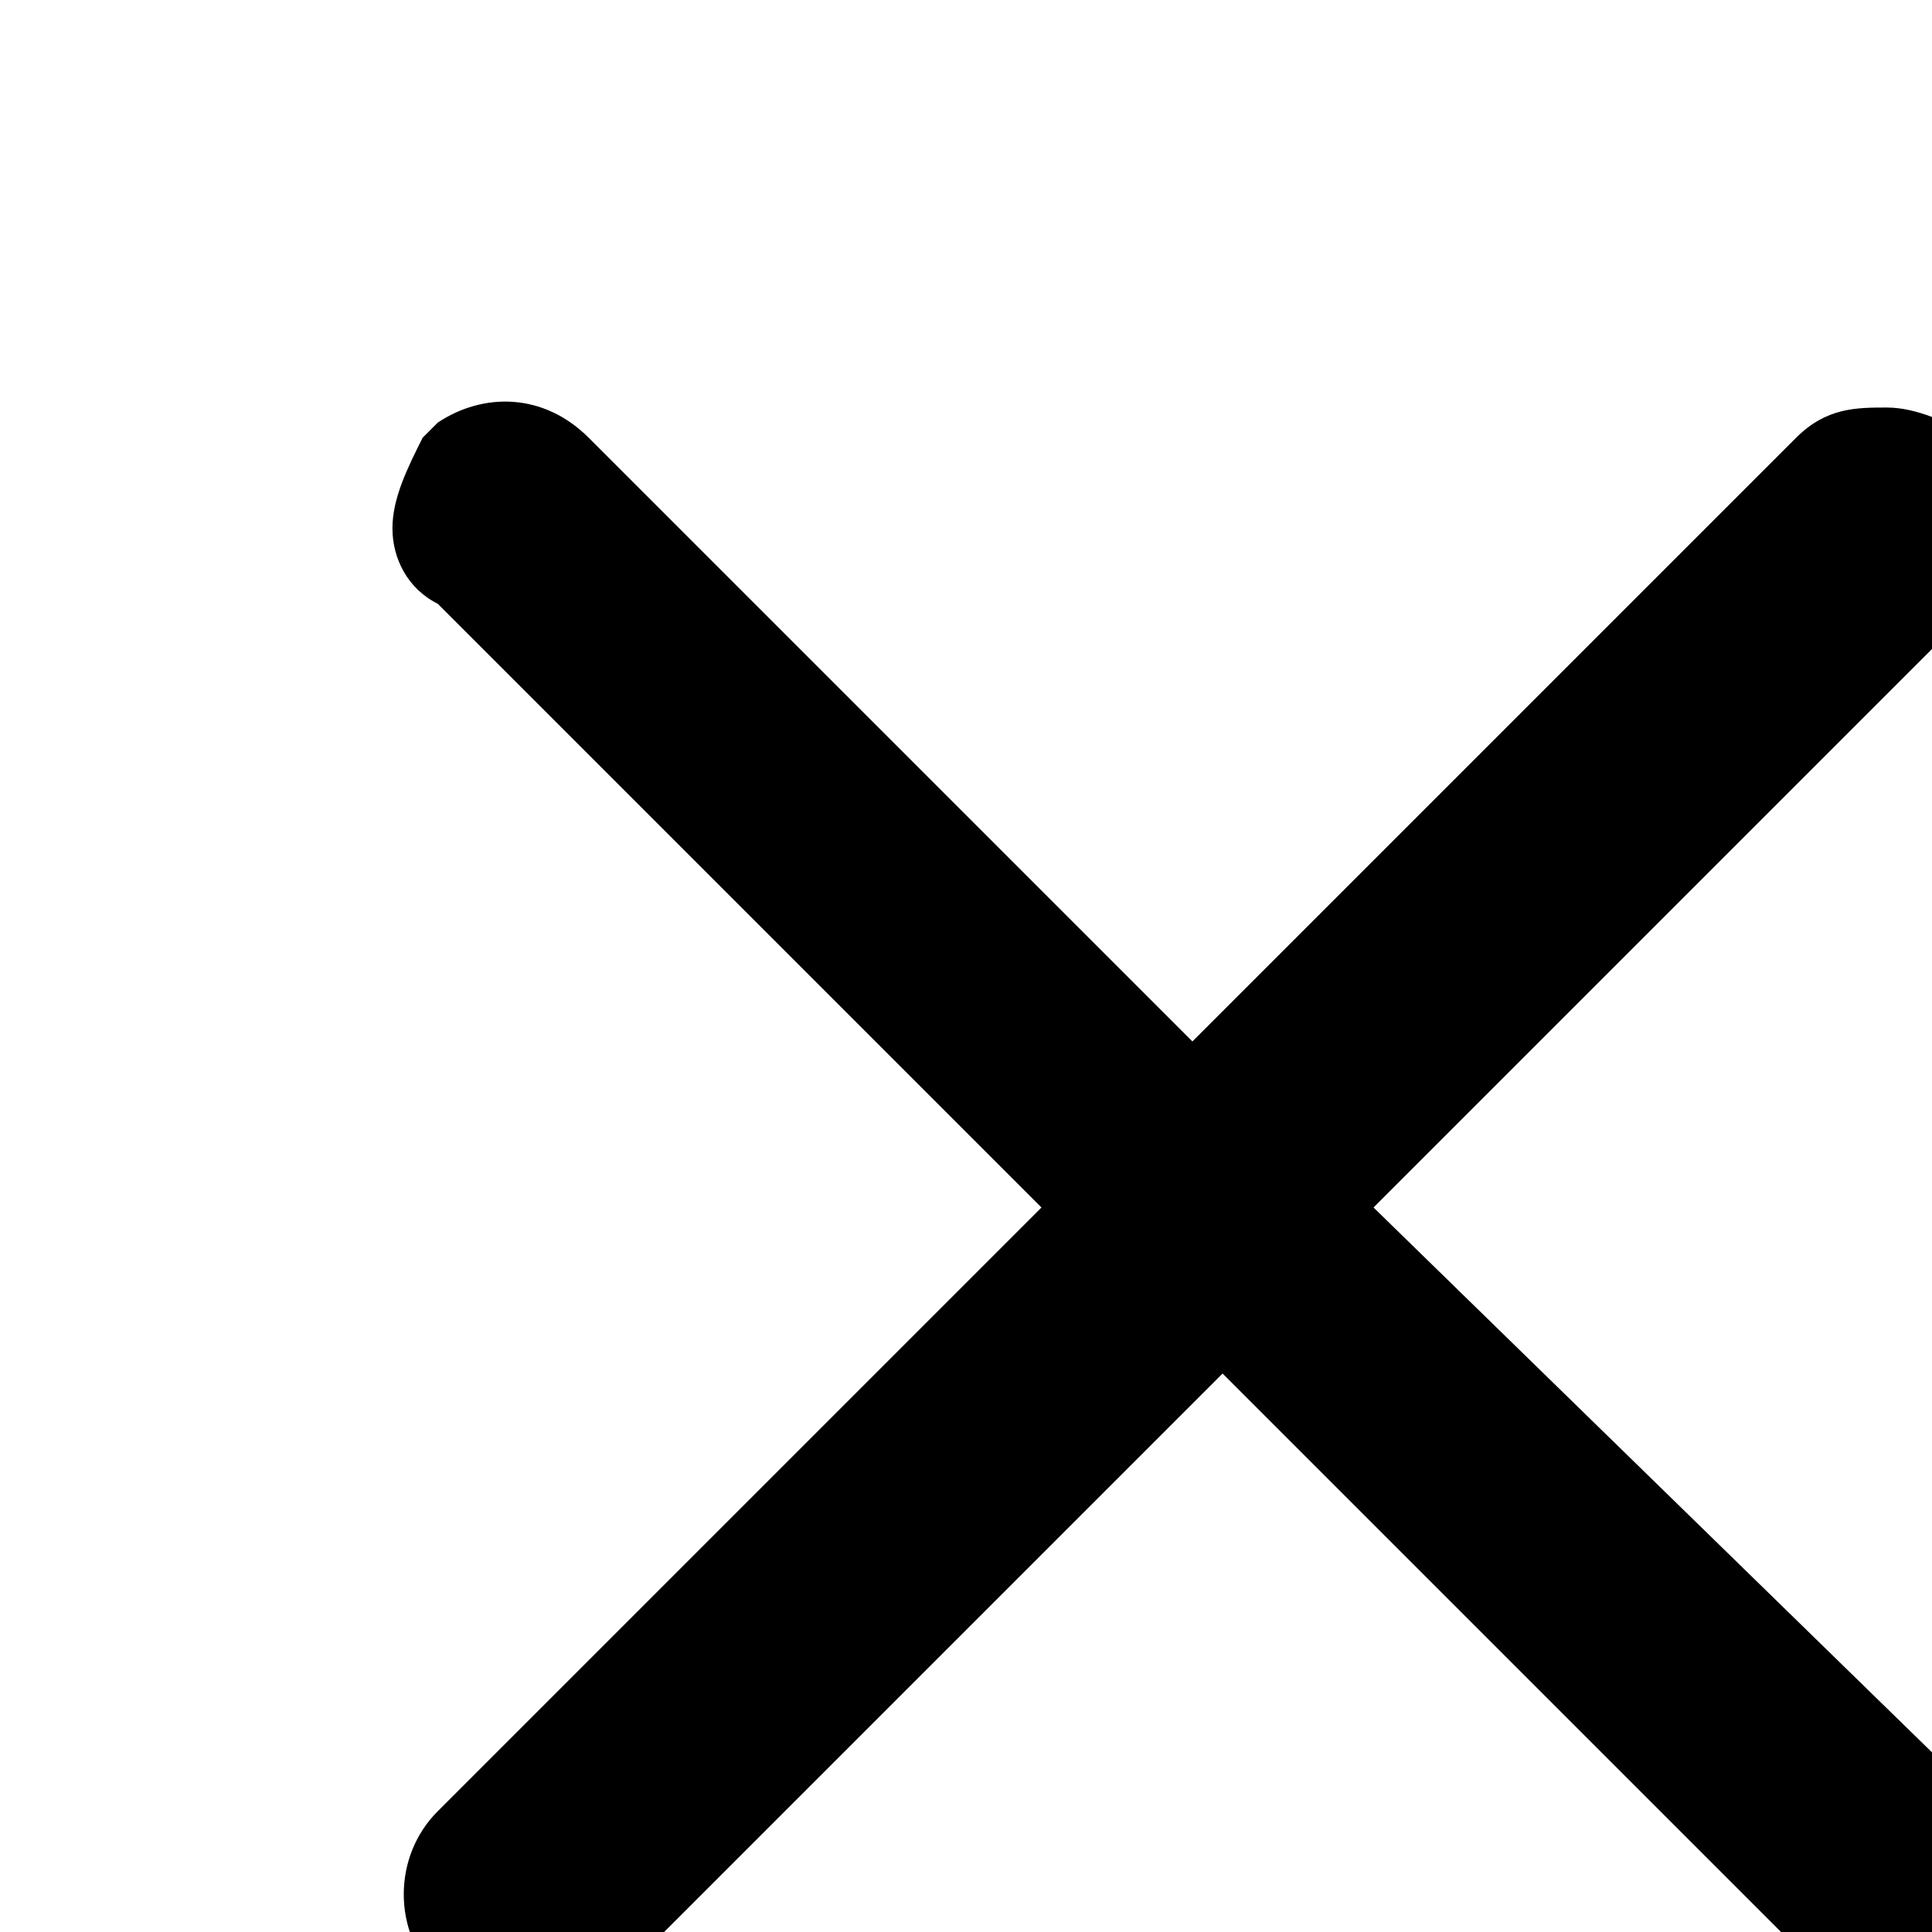 <svg fill="#d3d3d3" xmlns="http://www.w3.org/2000/svg" width="16" height="16" style="transform: scale(1.25);"><path fill="none" d="M0 0h24v24H0V0z"></path><path fill="none" d="M-4-4h24v24H-4V-4z"></path><path fill="fill" d="M13.2 12c.1.2.2.3.2.5s-.1.4-.2.6c-.3.3-.8.3-1.1 0l-4-4-4 4c-.2.2-.4.2-.6.2-.2 0-.4-.1-.6-.2-.3-.3-.3-.8 0-1.1l4-4-4-4c-.2-.1-.3-.3-.3-.5s.1-.4.2-.6l.1-.1c.3-.2.7-.2 1 .1l4 4 4-4c.2-.2.4-.2.6-.2.2 0 .4.1.6.2.3.3.3.8 0 1.1l-4 4 4.1 4z"></path></svg>